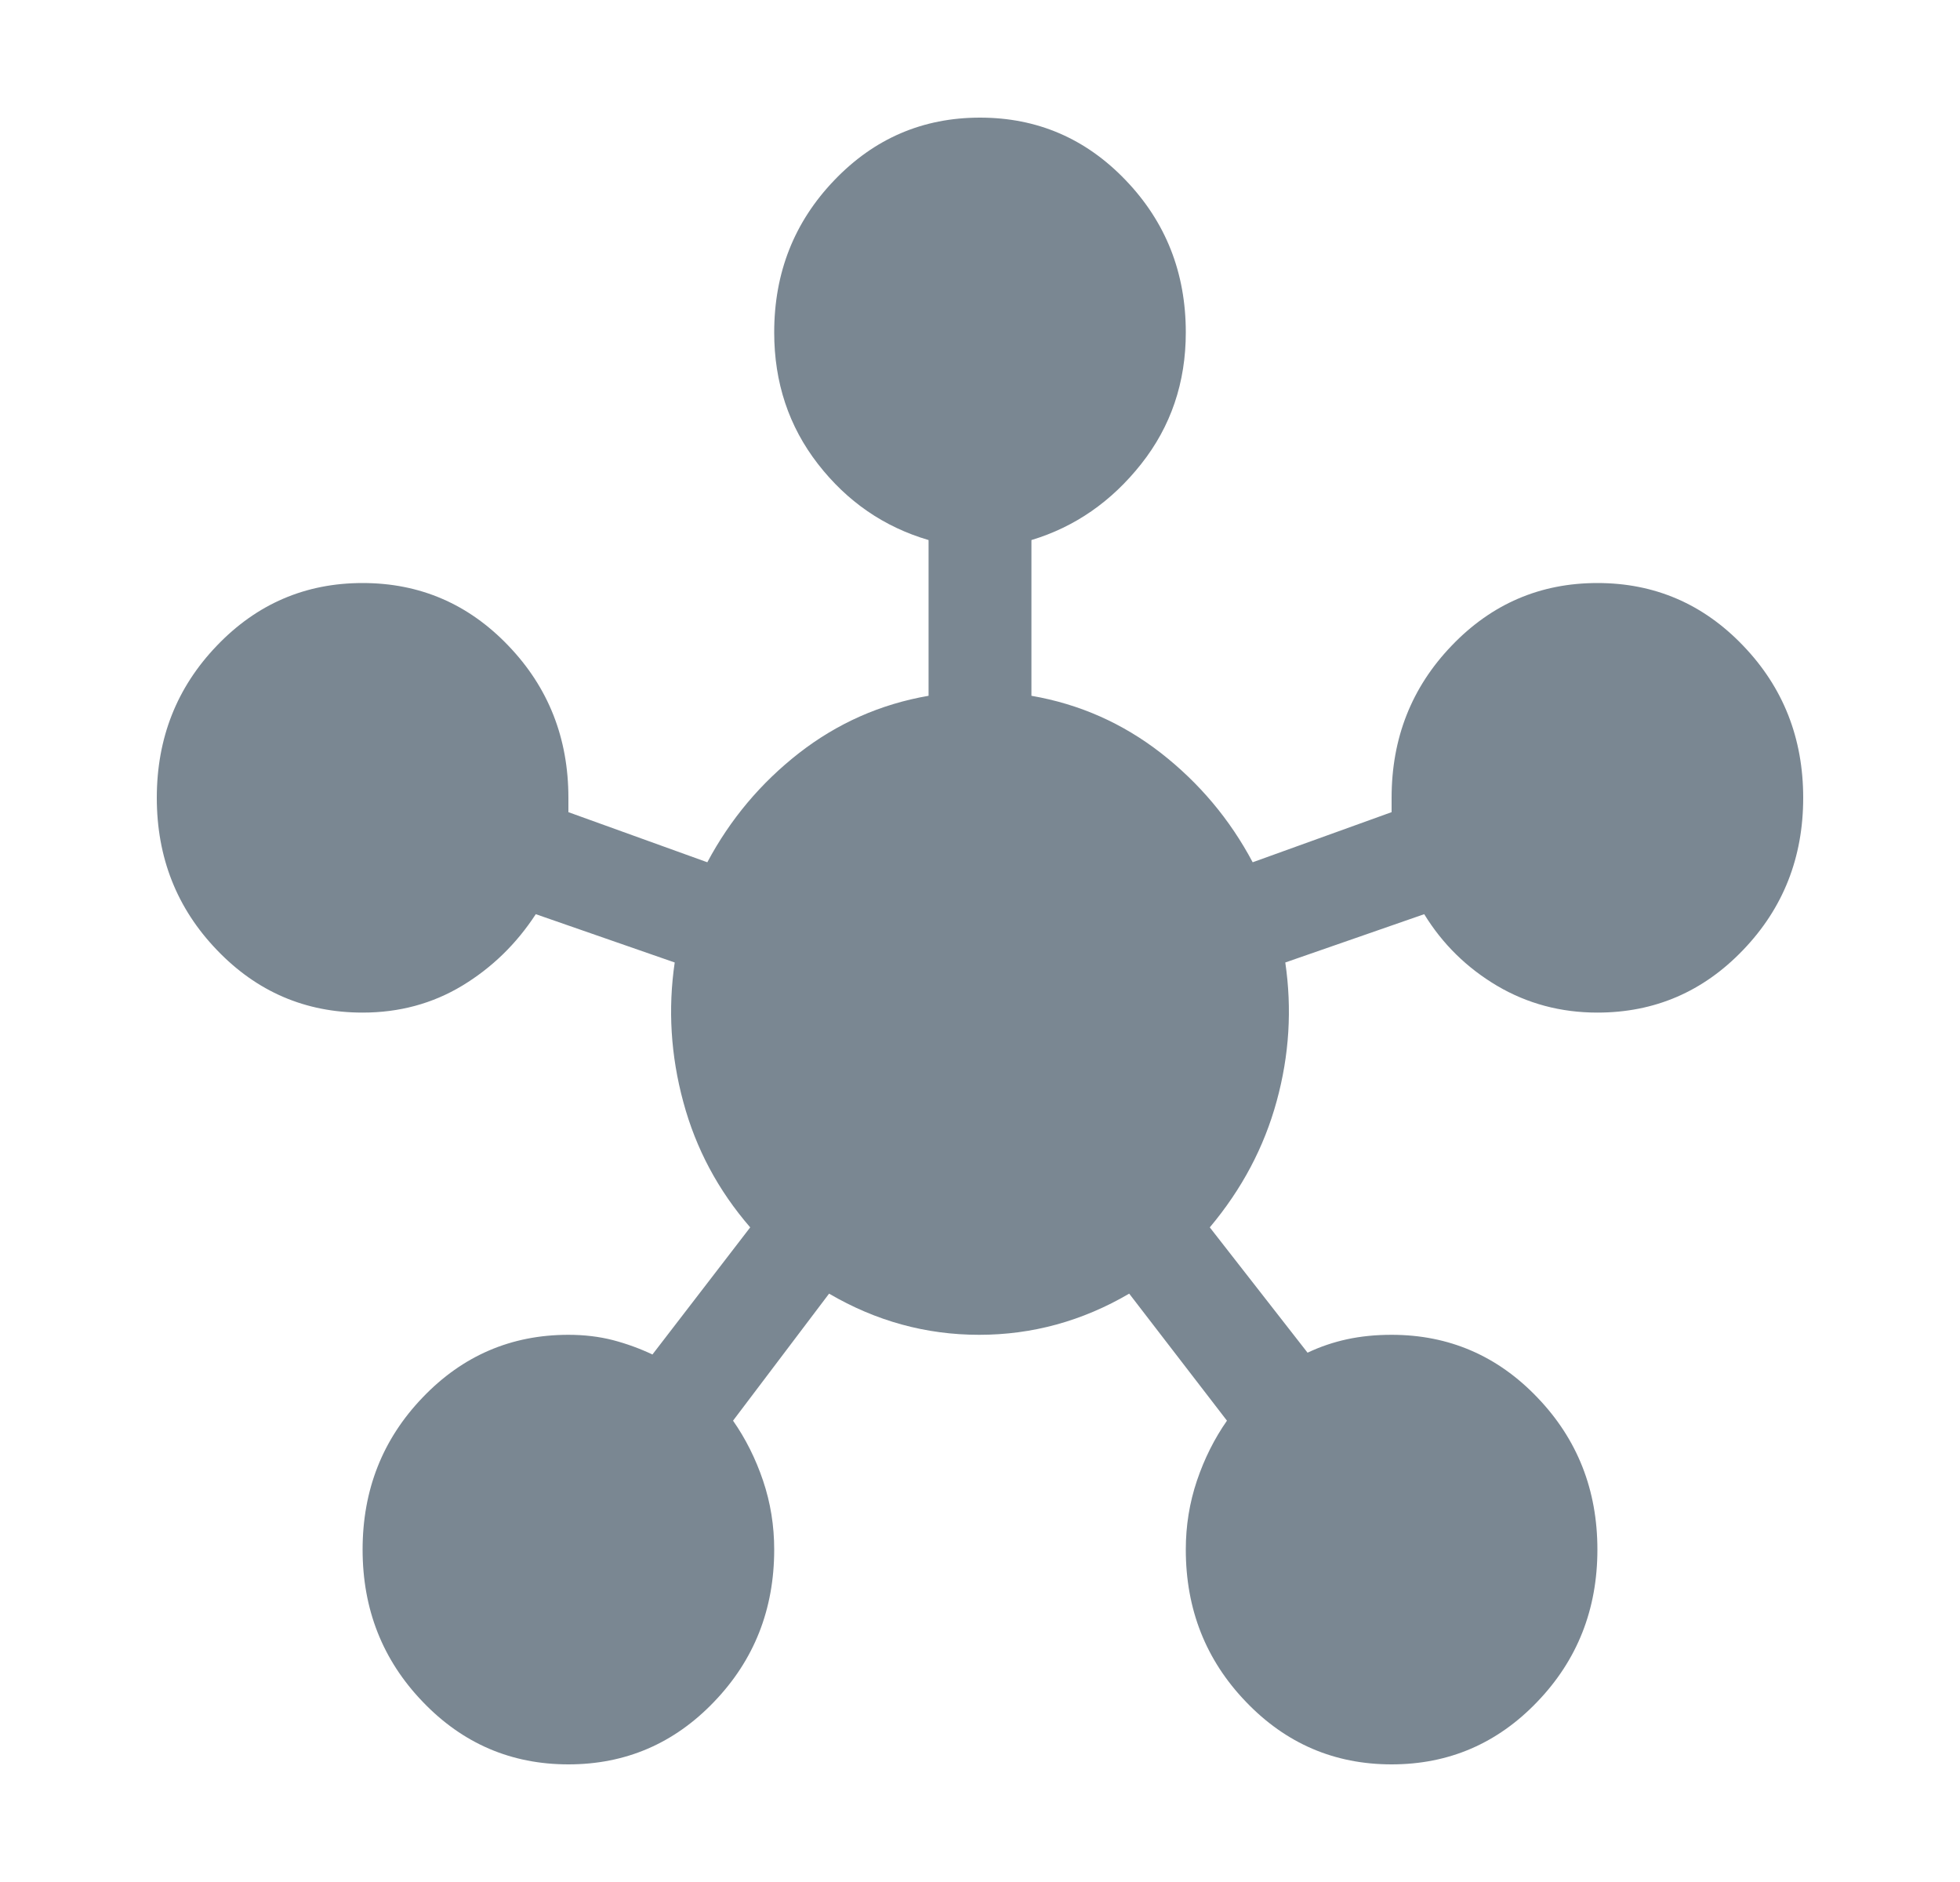 <svg xmlns="http://www.w3.org/2000/svg" width="25" height="24" viewBox="0 0 25 24" fill="none">
  <mask id="mask0_63_671" style="mask-type:alpha" maskUnits="userSpaceOnUse" x="0" y="0" width="25" height="24">
    <rect x="0.5" width="24" height="24" fill="#D9D9D9"/>
  </mask>
  <g mask="url(#mask0_63_671)">
    <path d="M7.25 22.5C6.521 22.5 5.901 22.234 5.391 21.701C4.88 21.169 4.625 20.522 4.625 19.761C4.625 19 4.88 18.353 5.391 17.821C5.901 17.288 6.521 17.022 7.25 17.022C7.454 17.022 7.644 17.045 7.819 17.09C7.994 17.136 8.161 17.197 8.322 17.273L9.569 15.652C9.16 15.18 8.876 14.648 8.716 14.054C8.555 13.461 8.519 12.867 8.606 12.274L6.834 11.658C6.586 12.038 6.273 12.342 5.894 12.571C5.515 12.799 5.092 12.913 4.625 12.913C3.896 12.913 3.276 12.647 2.766 12.114C2.255 11.582 2 10.935 2 10.174C2 9.413 2.255 8.766 2.766 8.234C3.276 7.701 3.896 7.435 4.625 7.435C5.354 7.435 5.974 7.701 6.484 8.234C6.995 8.766 7.25 9.413 7.25 10.174V10.357L9.022 10.996C9.314 10.448 9.704 9.984 10.192 9.603C10.681 9.223 11.231 8.979 11.844 8.873V6.887C11.275 6.72 10.805 6.396 10.433 5.917C10.061 5.438 9.875 4.878 9.875 4.239C9.875 3.478 10.13 2.832 10.641 2.299C11.151 1.766 11.771 1.5 12.5 1.5C13.229 1.5 13.849 1.766 14.359 2.299C14.87 2.832 15.125 3.478 15.125 4.239C15.125 4.878 14.935 5.438 14.556 5.917C14.177 6.396 13.71 6.72 13.156 6.887V8.873C13.769 8.979 14.319 9.223 14.808 9.603C15.296 9.984 15.687 10.448 15.978 10.996L17.75 10.357V10.174C17.75 9.413 18.005 8.766 18.516 8.234C19.026 7.701 19.646 7.435 20.375 7.435C21.104 7.435 21.724 7.701 22.234 8.234C22.745 8.766 23 9.413 23 10.174C23 10.935 22.745 11.582 22.234 12.114C21.724 12.647 21.104 12.913 20.375 12.913C19.908 12.913 19.482 12.799 19.095 12.571C18.709 12.342 18.399 12.038 18.166 11.658L16.394 12.274C16.481 12.867 16.445 13.457 16.284 14.043C16.124 14.629 15.84 15.165 15.431 15.652L16.678 17.25C16.838 17.174 17.006 17.117 17.181 17.079C17.356 17.041 17.546 17.022 17.75 17.022C18.479 17.022 19.099 17.288 19.609 17.821C20.12 18.353 20.375 19 20.375 19.761C20.375 20.522 20.12 21.169 19.609 21.701C19.099 22.234 18.479 22.5 17.75 22.5C17.021 22.5 16.401 22.234 15.891 21.701C15.38 21.169 15.125 20.522 15.125 19.761C15.125 19.456 15.172 19.164 15.267 18.882C15.362 18.601 15.49 18.346 15.65 18.117L14.403 16.497C13.805 16.847 13.167 17.022 12.489 17.022C11.811 17.022 11.173 16.847 10.575 16.497L9.35 18.117C9.51 18.346 9.638 18.601 9.733 18.882C9.828 19.164 9.875 19.456 9.875 19.761C9.875 20.522 9.62 21.169 9.109 21.701C8.599 22.234 7.979 22.5 7.25 22.5Z" fill="#7A8792"/>
  </g>
</svg>